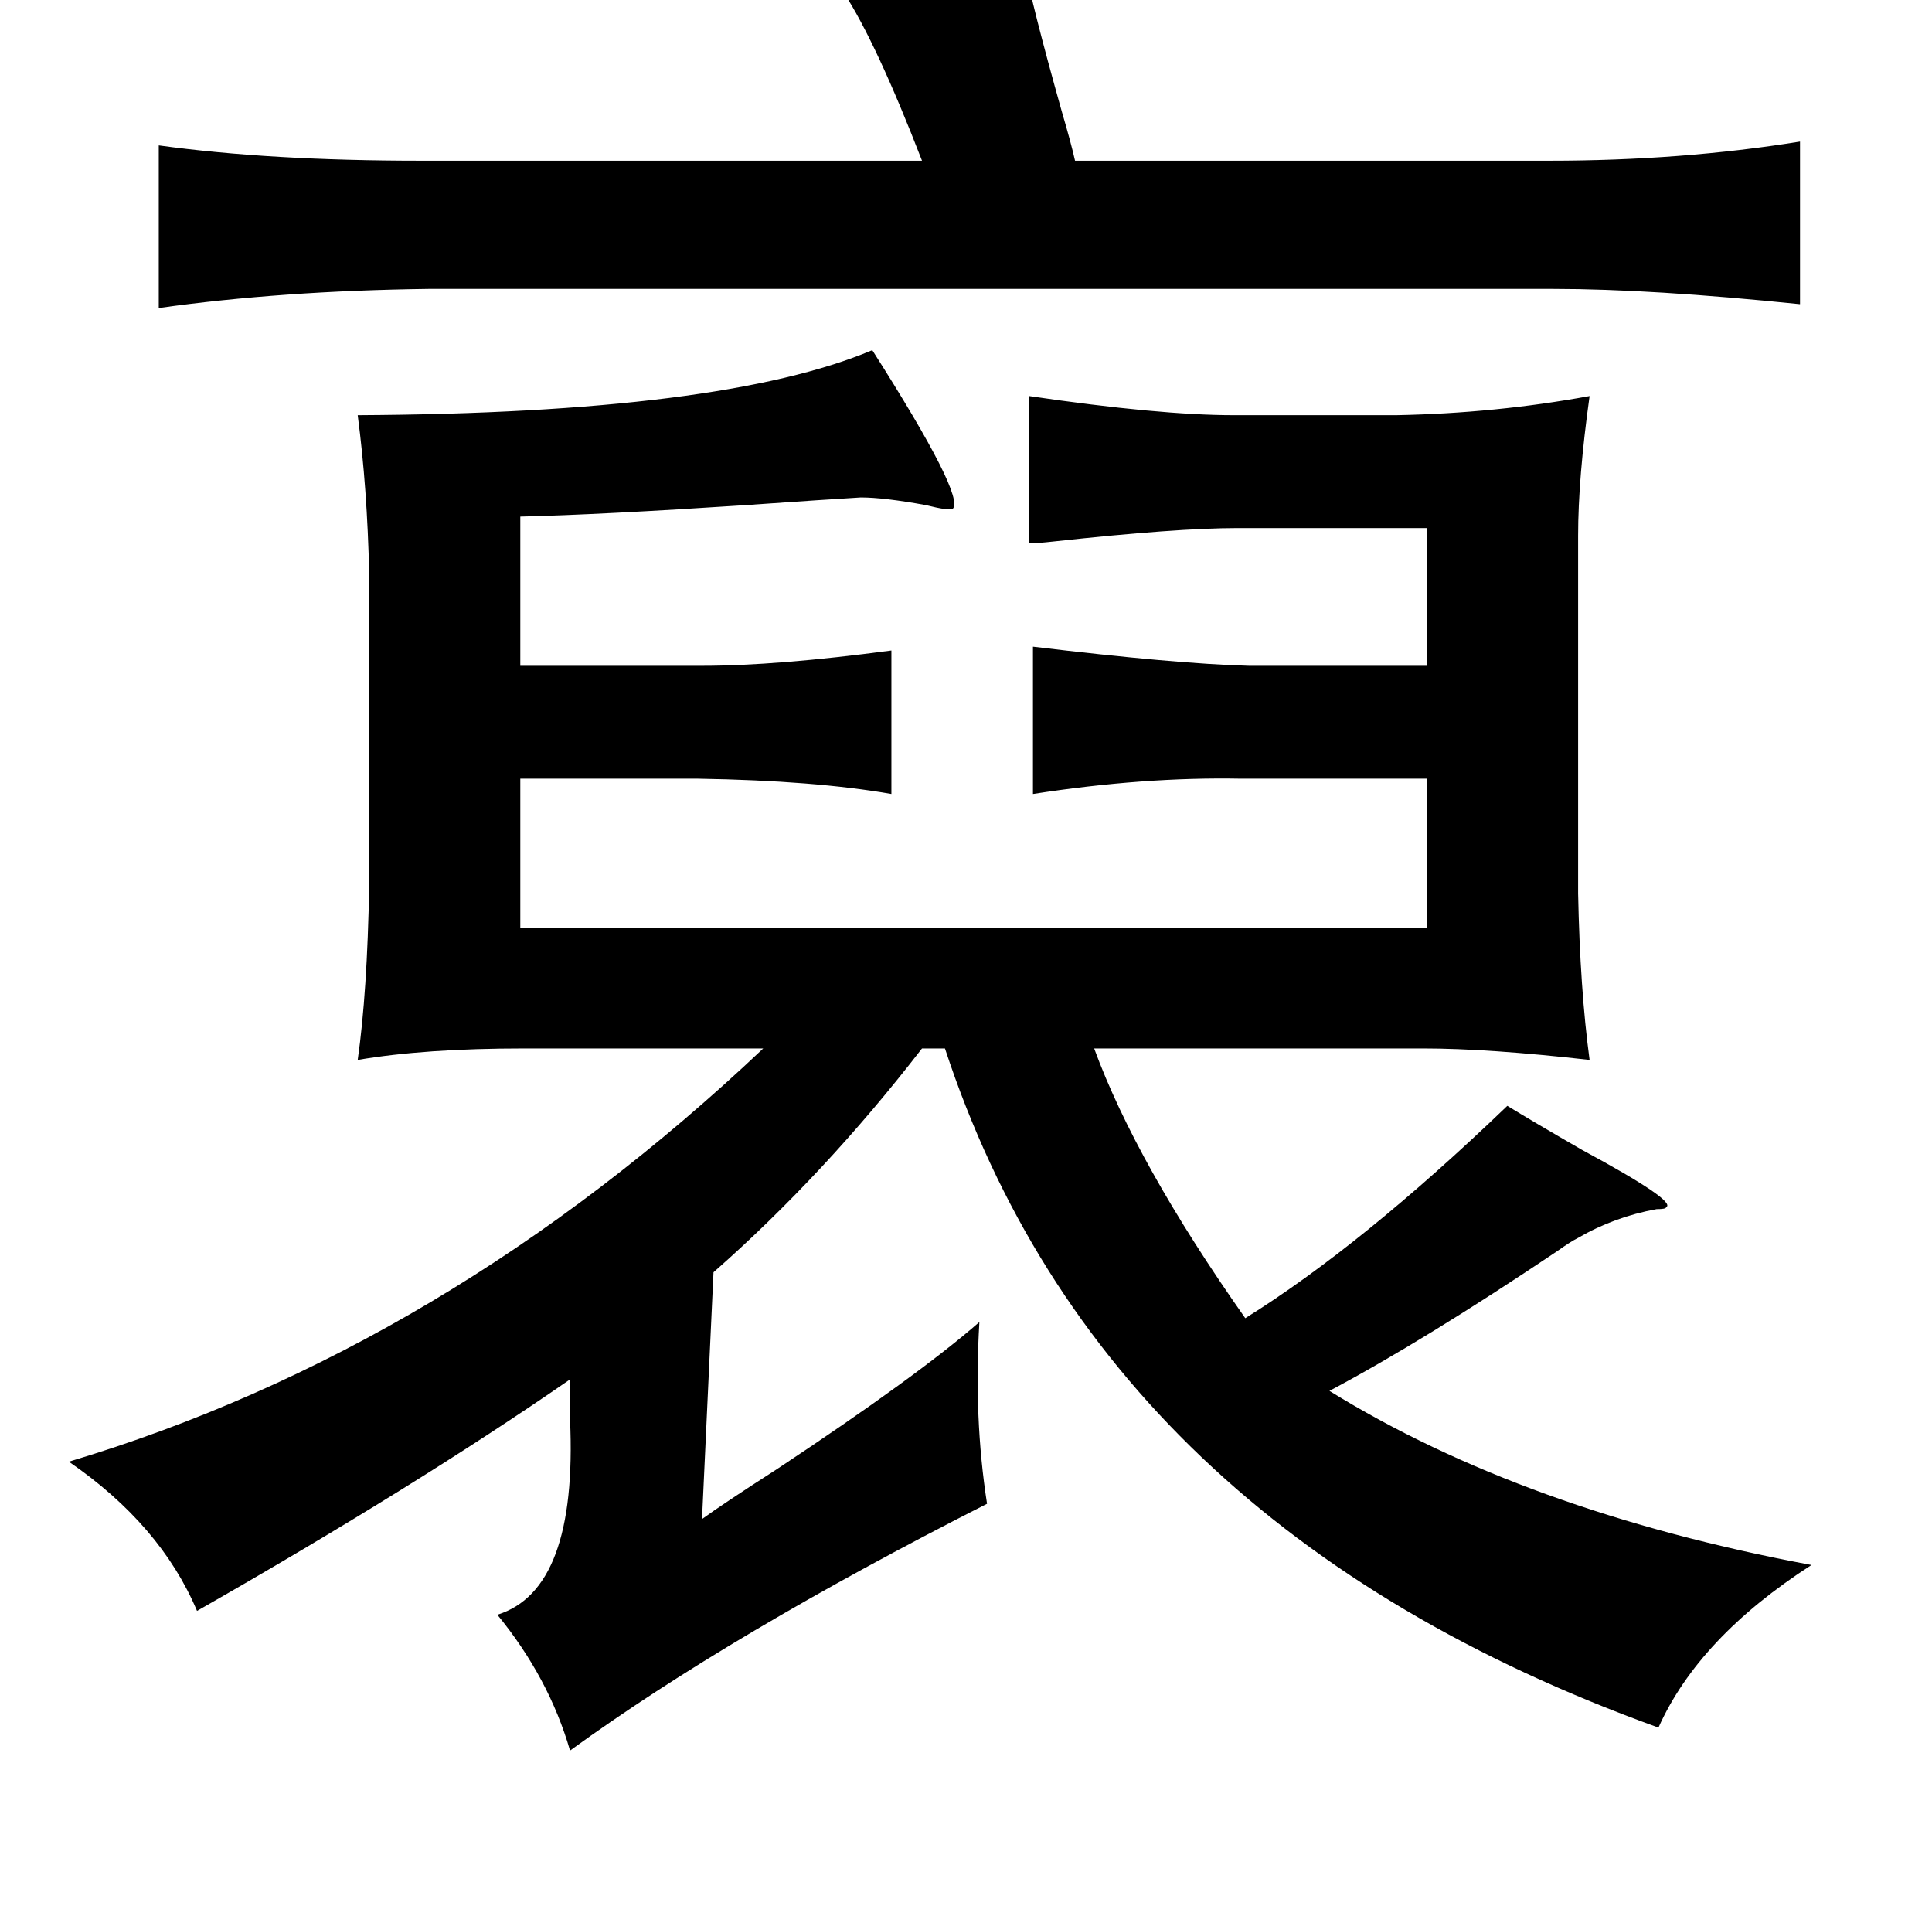 <?xml version="1.0" standalone="no"?>
<!DOCTYPE svg PUBLIC "-//W3C//DTD SVG 1.1//EN" "http://www.w3.org/Graphics/SVG/1.1/DTD/svg11.dtd" >
<svg xmlns="http://www.w3.org/2000/svg" xmlns:xlink="http://www.w3.org/1999/xlink" version="1.1" viewBox="-10 0 1010 1000">
   <path fill="currentColor"
d="M526 -17q3 18 19 75q5 17 7 26h248q69 0 131 -10v85q-78 -8 -129 -8h-588q-77 1 -141 10v-85q58 8 137 8h262q-24 -62 -41 -88zM446 183q49 77 42 83q-2 1 -14 -2q-22 -4 -34 -4q-17 1 -60 4q-76 5 -118 6v78h95q39 0 99 -8v75q-40 -7 -101 -8h-93v78h474v-78h-97
q-51 -1 -109 8v-77q75 9 113 10h93v-72h-99q-32 0 -96 7q-9 1 -13 1v-77q68 10 107 10h85q52 -1 101 -10q-6 43 -6 73v187q1 50 6 87q-53 -6 -87 -6h-172q22 60 79 141q61 -38 137 -111q13 8 39 23q50 27 44 30q0 1 -5 1q-22 4 -41 15q-4 2 -11 7q-70 47 -119 73
q102 63 252 91q-59 38 -80 85q-291 -105 -373 -355h-12q-51 66 -109 117l-6 129q11 -8 39 -26q74 -49 106 -77q-3 50 4 95q-134 68 -218 129q-11 -38 -38 -71q42 -13 38 -102v-21q-81 56 -195 121q-19 -45 -67 -78q197 -59 363 -216h-125q-52 0 -87 6q5 -35 6 -91v-163
q-1 -45 -6 -83q191 -1 269 -34z" />
</svg>
